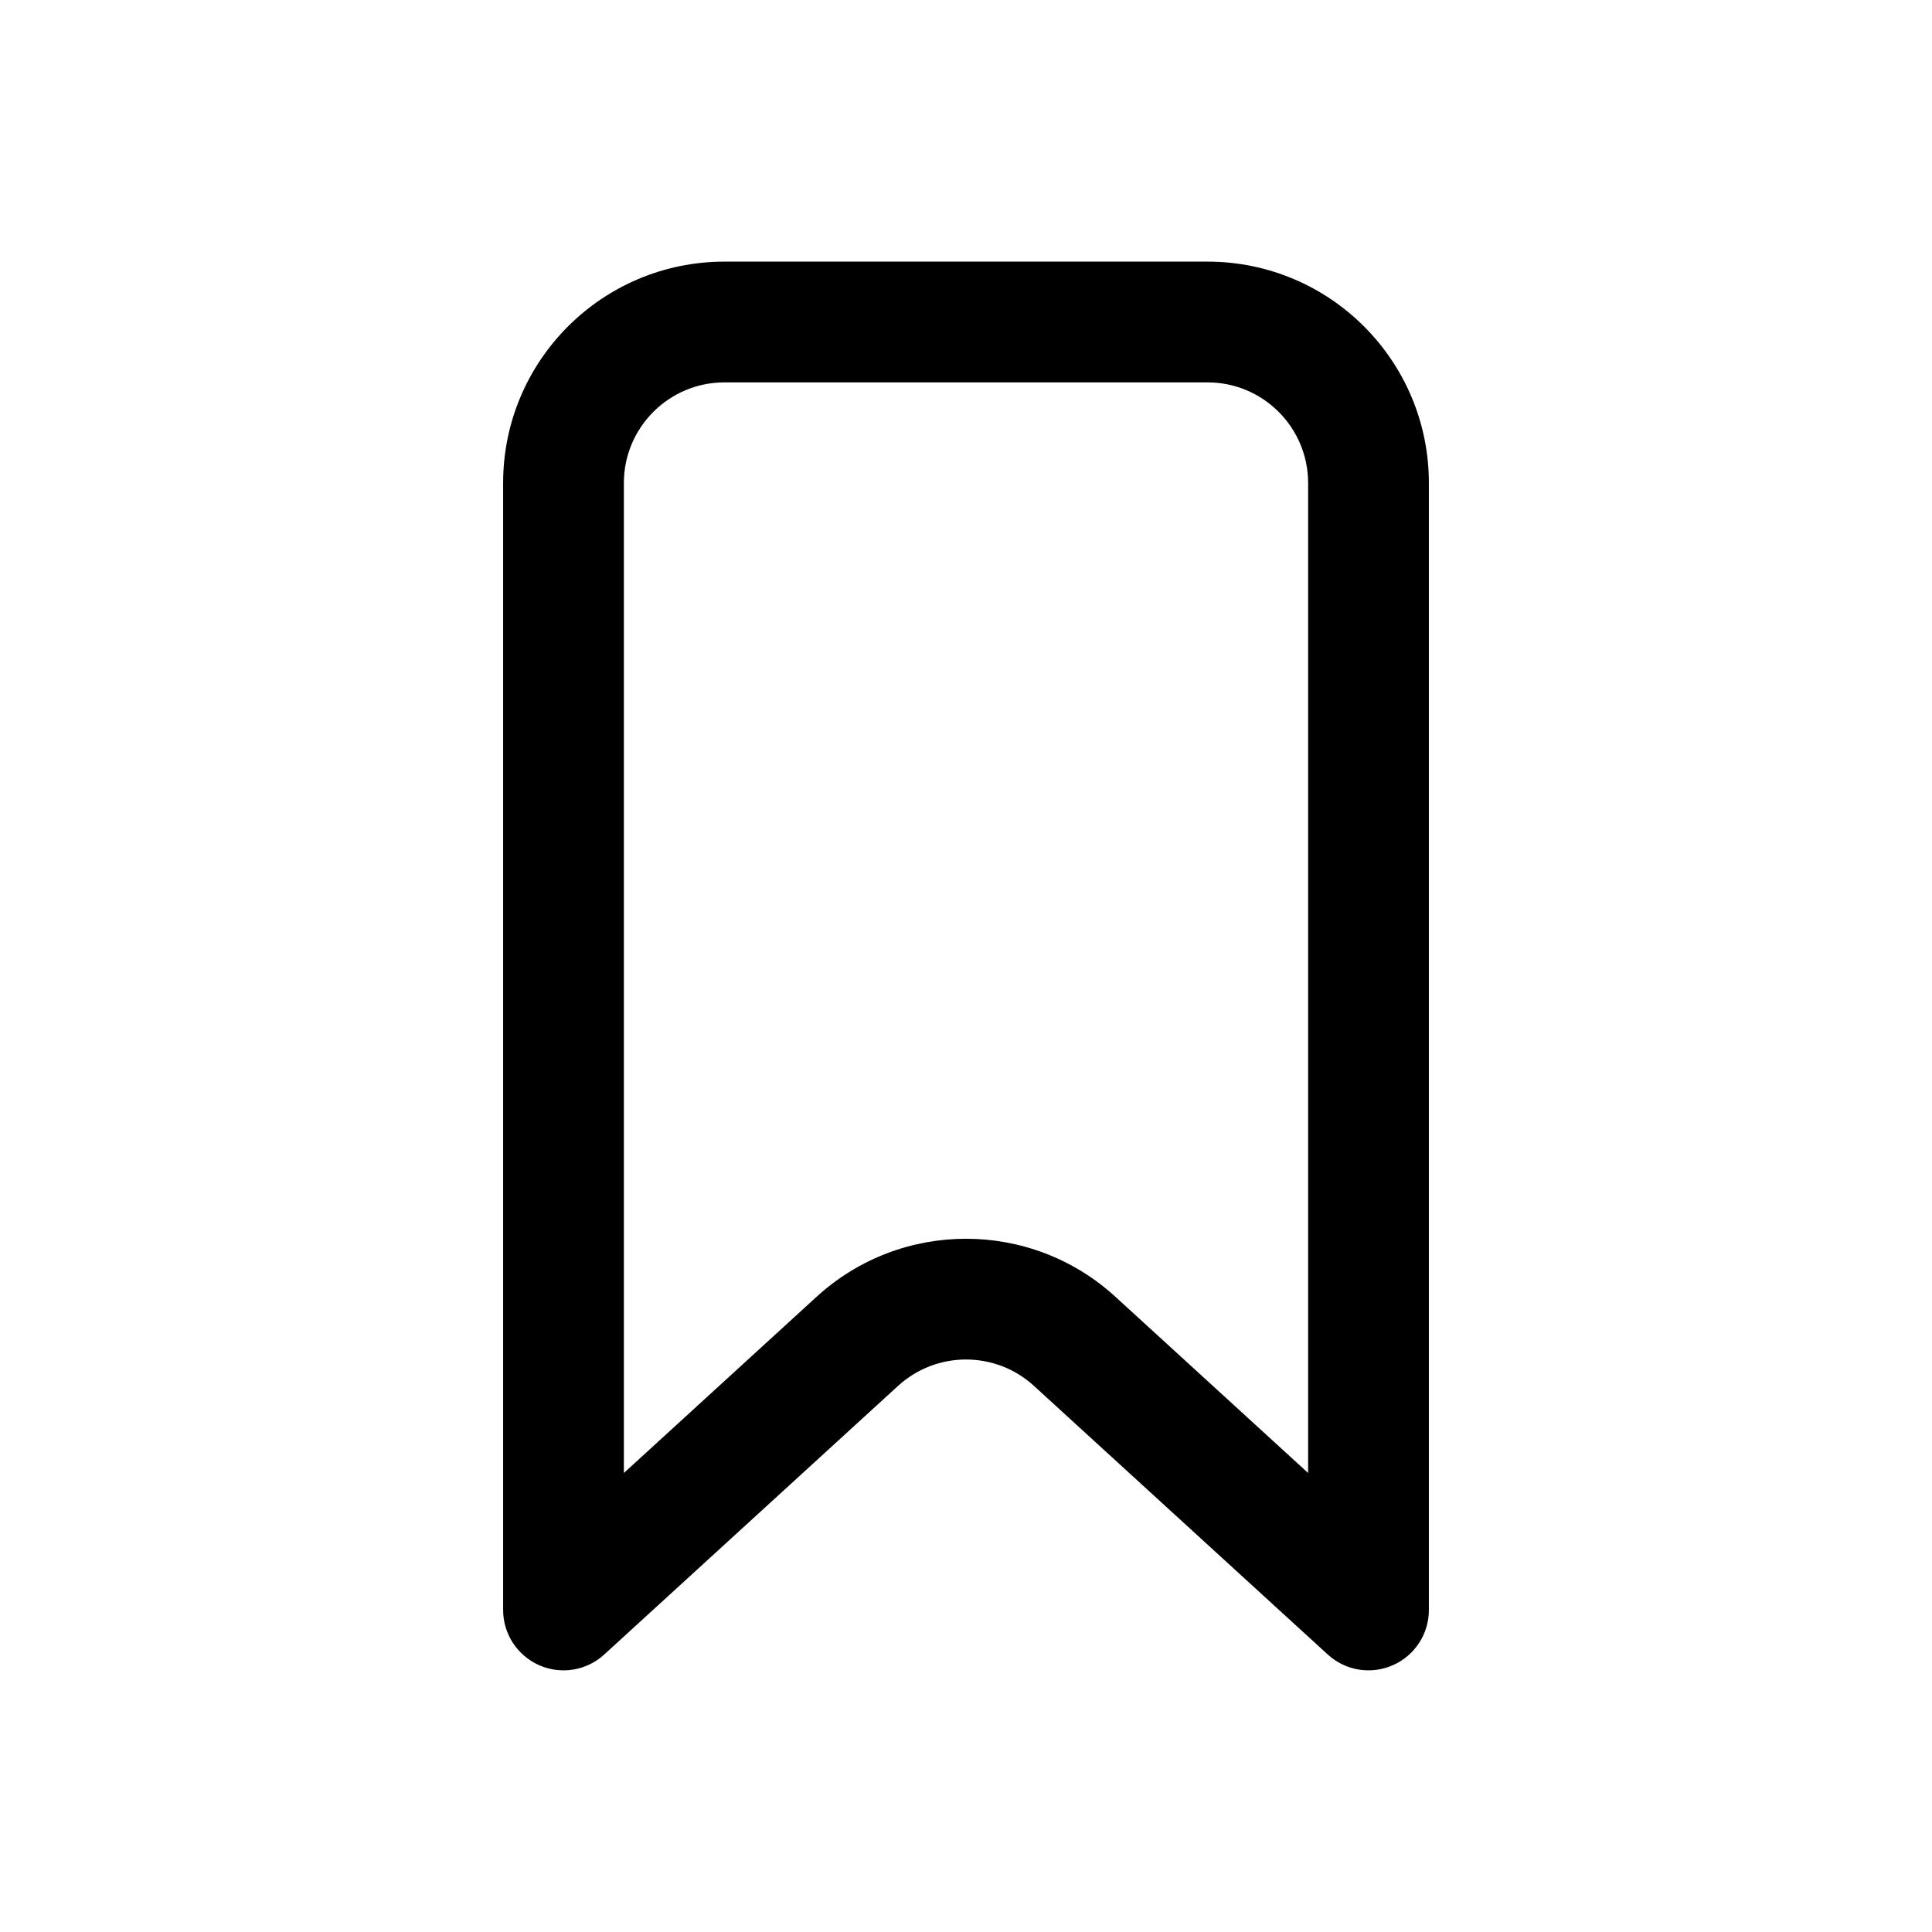 <svg width="24" height="24" viewBox="0 0 24 24" fill="none" xmlns="http://www.w3.org/2000/svg">
<path fill-rule="evenodd" clip-rule="evenodd" d="M9 4.75C8.31 4.75 7.75 5.31 7.75 6V18.298L10.144 16.109C11.195 15.148 12.805 15.148 13.856 16.109L16.25 18.298V6C16.25 5.31 15.69 4.75 15 4.75H9ZM6.25 6C6.25 4.481 7.481 3.25 9 3.25H15C16.519 3.25 17.75 4.481 17.75 6V20C17.75 20.297 17.575 20.566 17.302 20.686C17.03 20.806 16.713 20.754 16.494 20.553L12.844 17.216C12.366 16.779 11.634 16.779 11.156 17.216L7.506 20.553C7.287 20.754 6.97 20.806 6.698 20.686C6.426 20.566 6.25 20.297 6.25 20V6Z" fill="black"/>
</svg>
